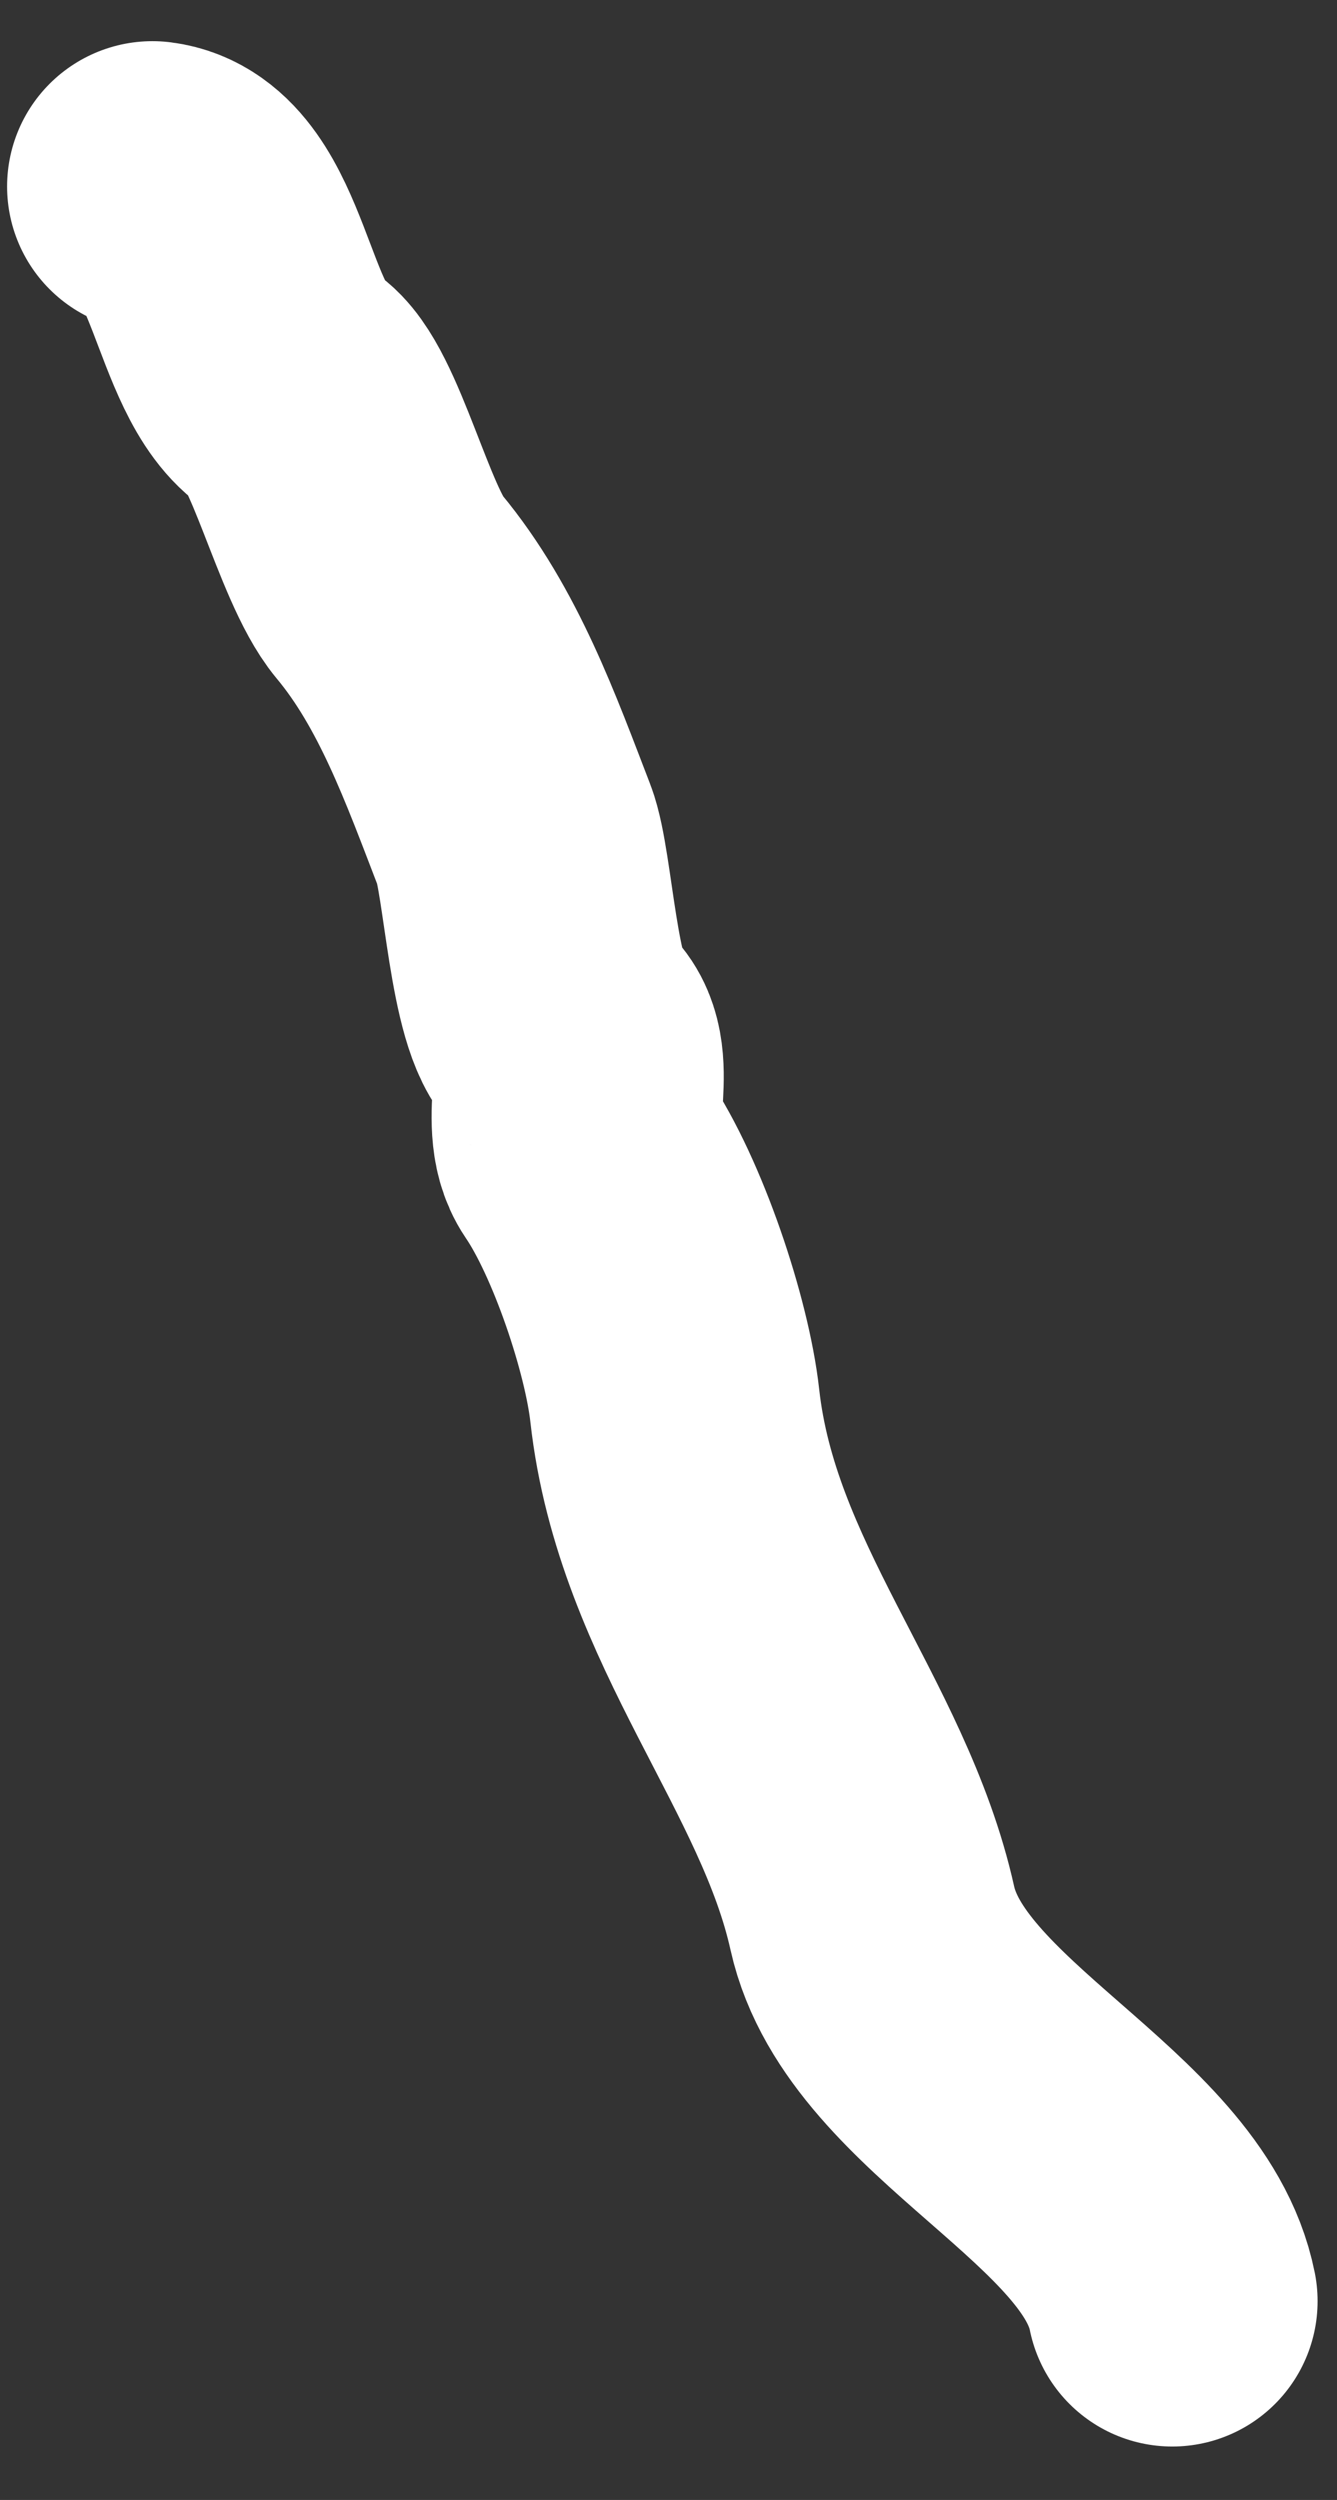 <svg width="23" height="43" viewBox="0 0 23 43" fill="none" xmlns="http://www.w3.org/2000/svg">
<rect x="0" y="0" width="23" height="43" fill="#333333" stroke="none"/>
<path d="M2.622 3.208C3.934 3.372 3.985 6.093 4.999 6.726C5.574 7.086 6.093 9.366 6.687 10.078C7.717 11.315 8.274 12.887 8.85 14.381C9.088 14.999 9.178 17.354 9.682 17.757C10.247 18.209 9.677 19.295 10.086 19.897C10.8 20.946 11.474 22.972 11.608 24.176C11.987 27.587 14.338 29.986 15.007 32.995C15.585 35.593 19.669 37.093 20.166 39.581" stroke="white" stroke-width="5" stroke-linecap="round"/>
</svg>
